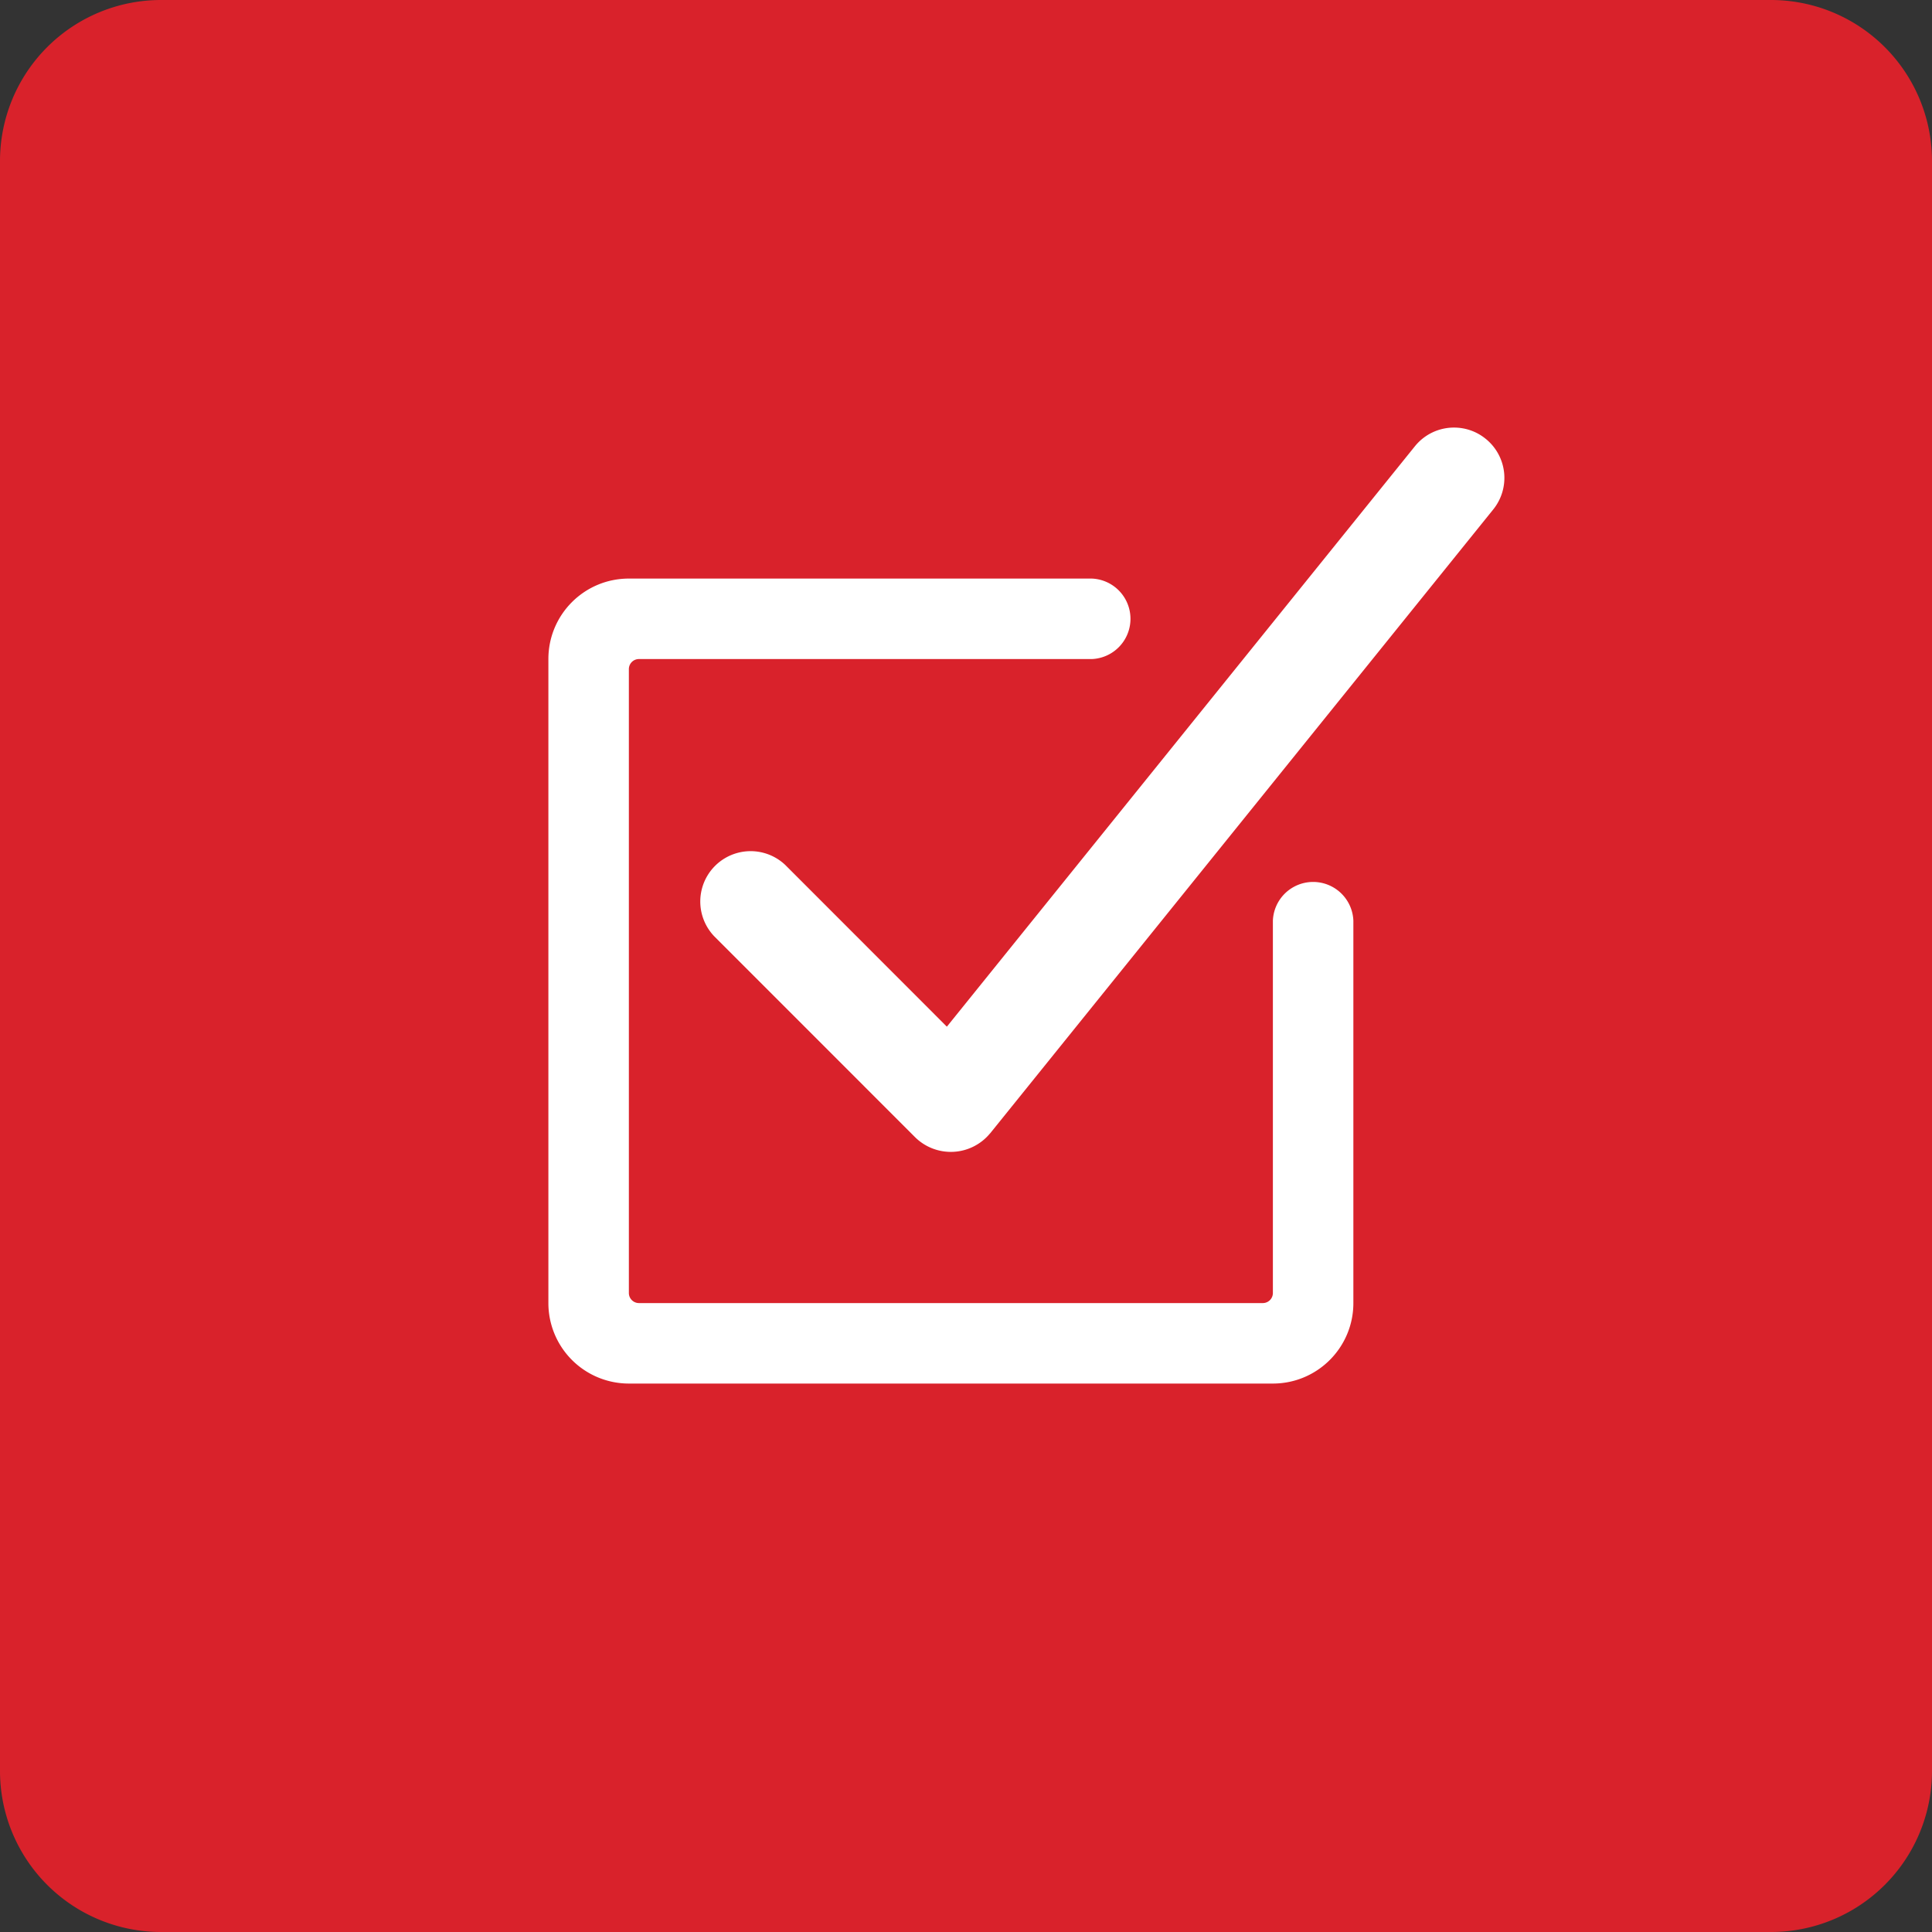 <svg xmlns="http://www.w3.org/2000/svg" class="cel-icon cel-icon-stroke-width" viewBox="0 0 32 32"><rect x="0" y="0" width="32" height="32" fill="#333333" stroke="none"/><path d="M29.333 0H2.667A2.667 2.667 0 000 2.667v26.666A2.667 2.667 0 002.667 32h26.666A2.667 2.667 0 0032 29.333V2.667A2.667 2.667 0 0029.333 0z" fill="#D9222B"/><path fill-rule="evenodd" clip-rule="evenodd" d="M24.083 7.082c.199 0 .382.07.523.185h.001l.002.002a.832.832 0 01.123 1.17l-8.333 10.334-.002.001a.842.842 0 01-1.237.065l-3.333-3.334a.834.834 0 011.179-1.179l2.677 2.679 7.751-9.612.001-.001a.83.83 0 01.648-.31zm-3 8.167a.667.667 0 011.333 0v6.334c0 .736-.597 1.333-1.333 1.333H10.416a1.333 1.333 0 01-1.333-1.333V10.916c0-.737.596-1.333 1.333-1.333h7.667a.667.667 0 010 1.333h-7.5a.167.167 0 00-.167.167v10.333c0 .092.075.167.167.167h10.333a.167.167 0 00.167-.167v-6.167z" fill="#fff"/></svg>